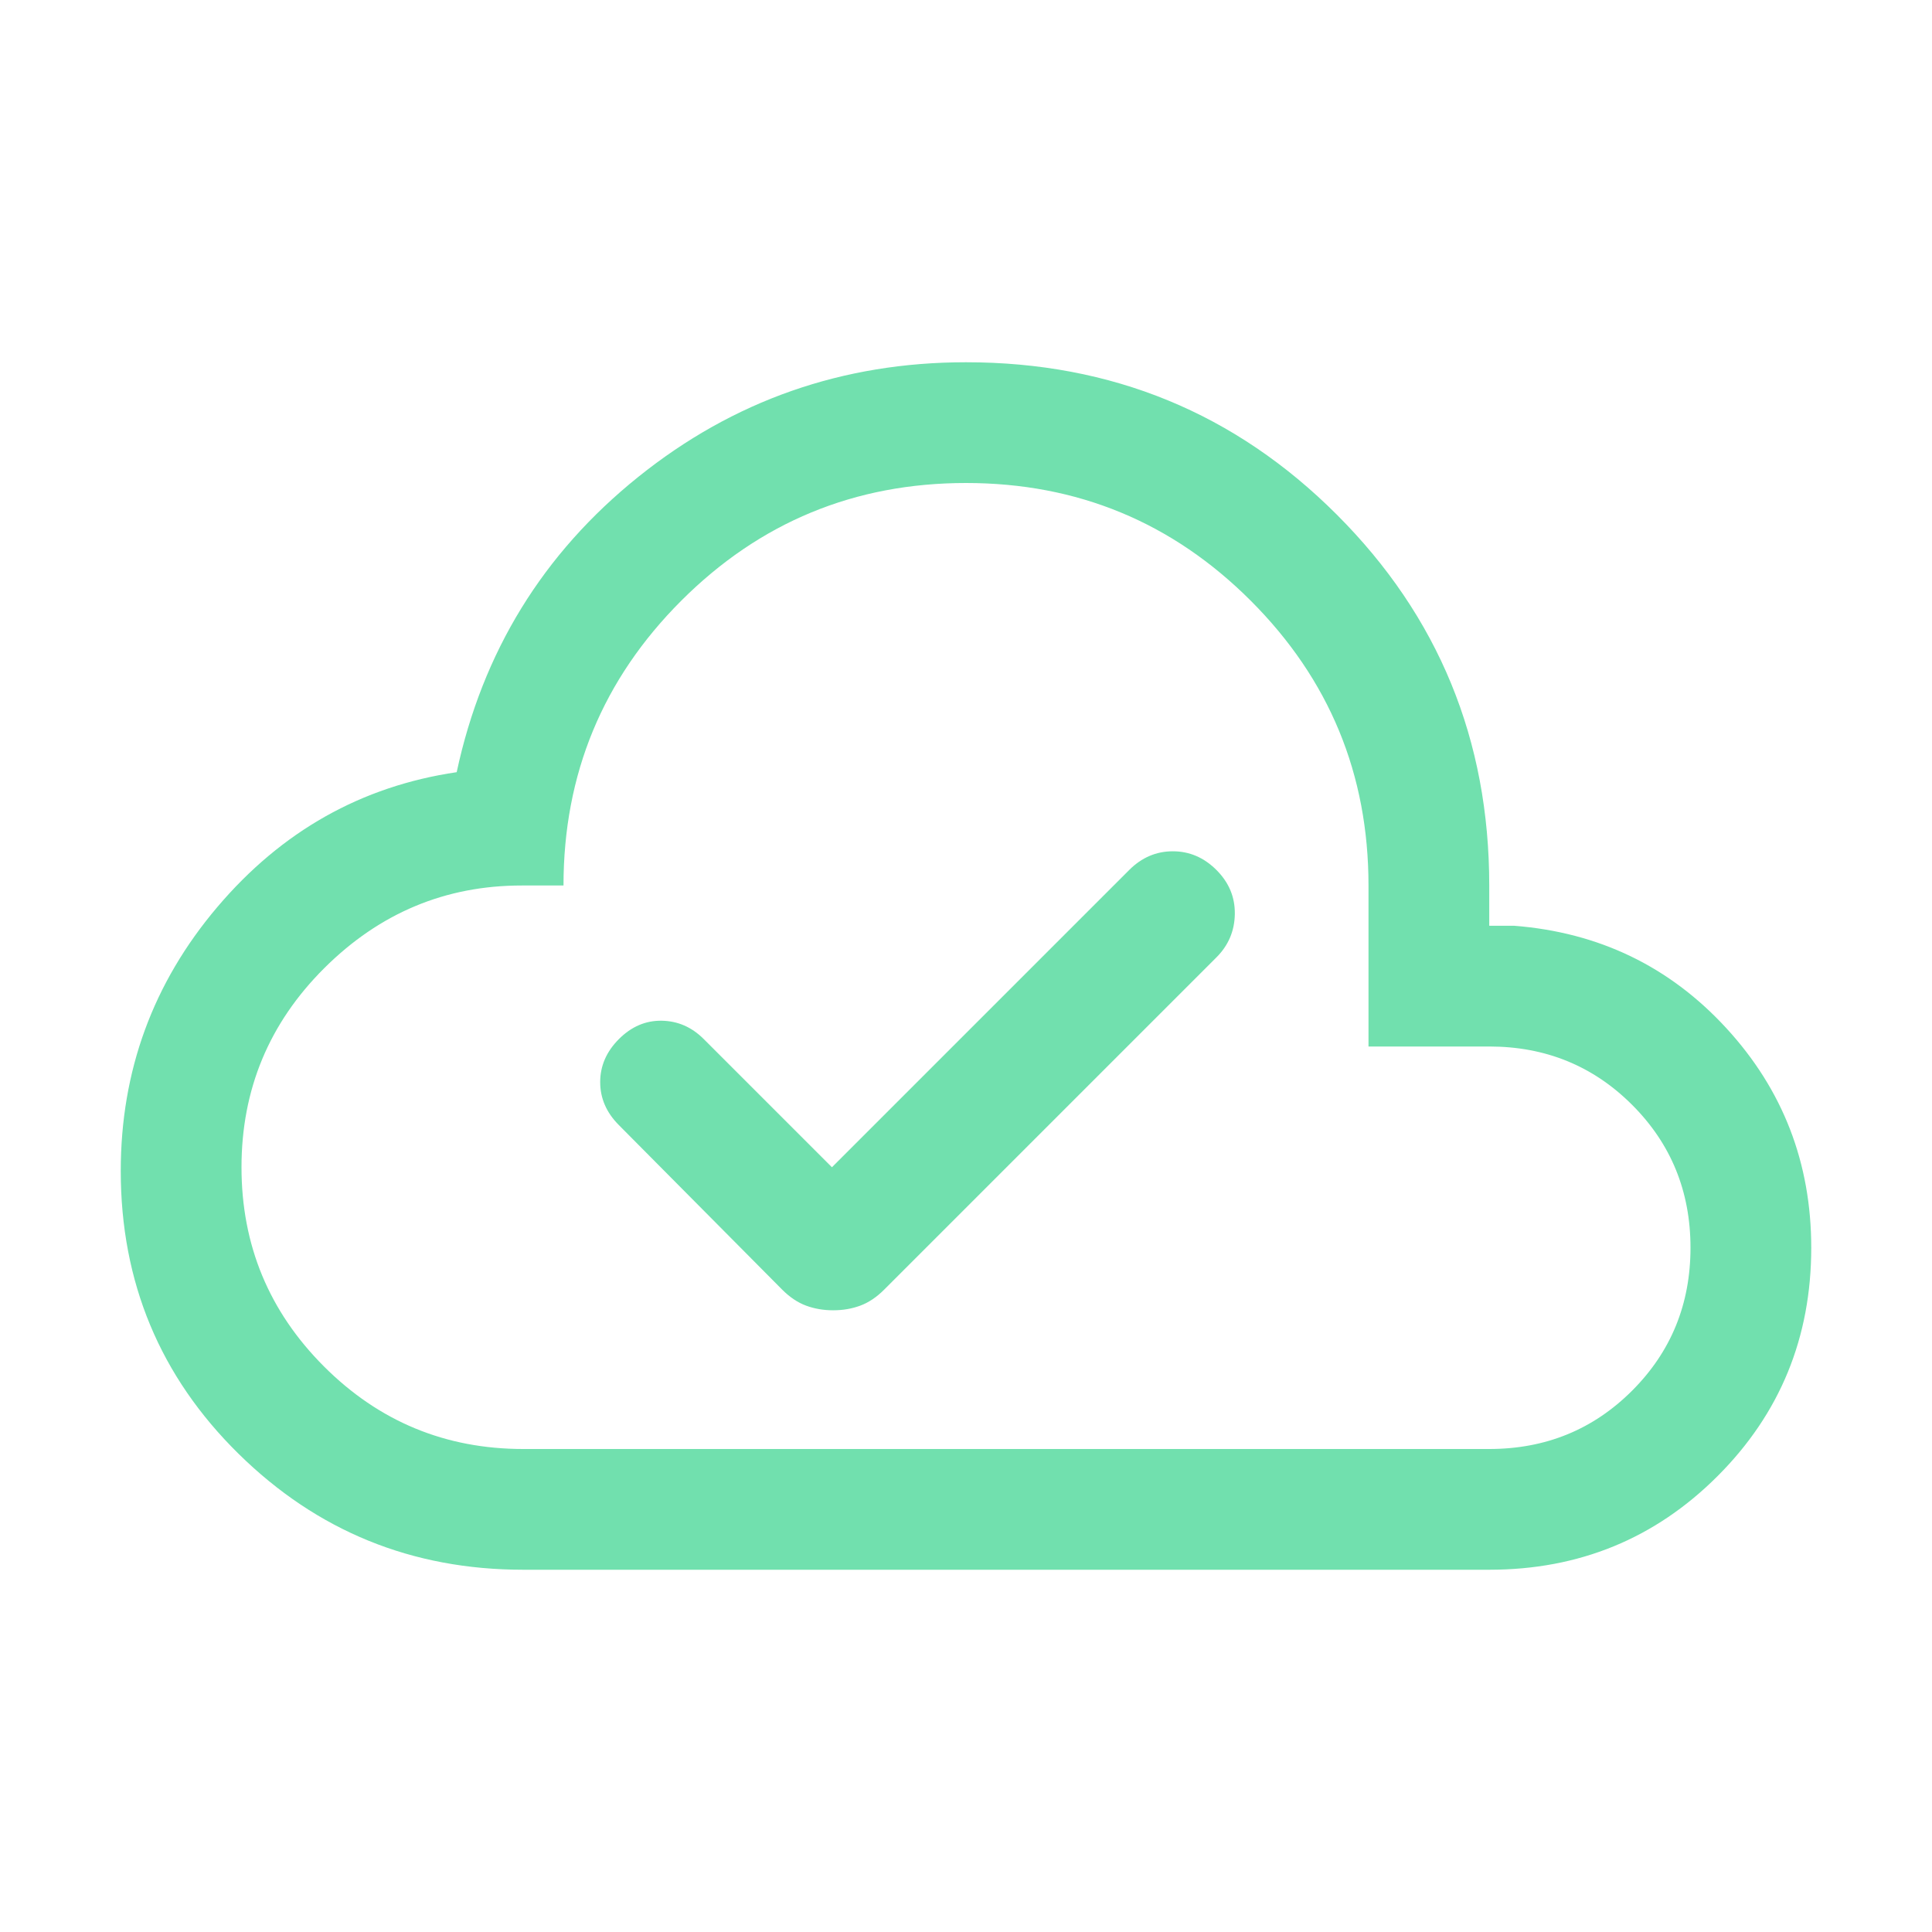 <svg xmlns="http://www.w3.org/2000/svg" height="24" viewBox="0 -960 960 960" width="24"><path d="M260-180.001q-82.922 0-141.461-57.615-58.538-57.615-58.538-140.538 0-74.538 47.962-131.115 47.962-56.576 118.961-67.037 19.231-89.693 90.192-146.693 70.961-57 162.884-57 108.538 0 184.268 75.731 75.731 75.73 75.731 184.268v20.001h12.308q63.23 4.923 105.461 50.846Q899.999-403.23 899.999-340q0 66.922-46.538 113.461Q806.922-180.001 740-180.001H260Zm154-128.923q7.231 0 13.461-2.308 6.231-2.307 11.846-7.923l165.154-165.153q8.923-8.923 9.115-21.5.193-12.576-9.115-21.884-9.307-9.307-21.692-9.307-12.384 0-21.691 9.307L413.385-379.999l-63.693-63.693q-8.923-8.923-20.884-9.115-11.962-.192-21.269 9.115-9.308 9.308-9.308 21.384 0 12.077 9.308 21.384l81.154 81.769q5.615 5.616 11.846 7.923 6.23 2.308 13.461 2.308ZM260-240h480q42 0 71-29t29-71q0-42-29-71t-71-29h-60v-80q0-83-58.5-141.5T480-720q-83 0-141.5 58.5T280-520h-20.769q-56.846 0-98.039 41Q120-438 120-380t41 99q41 41 99 41Zm220-240Z" fill="#71E0AE"/></svg>